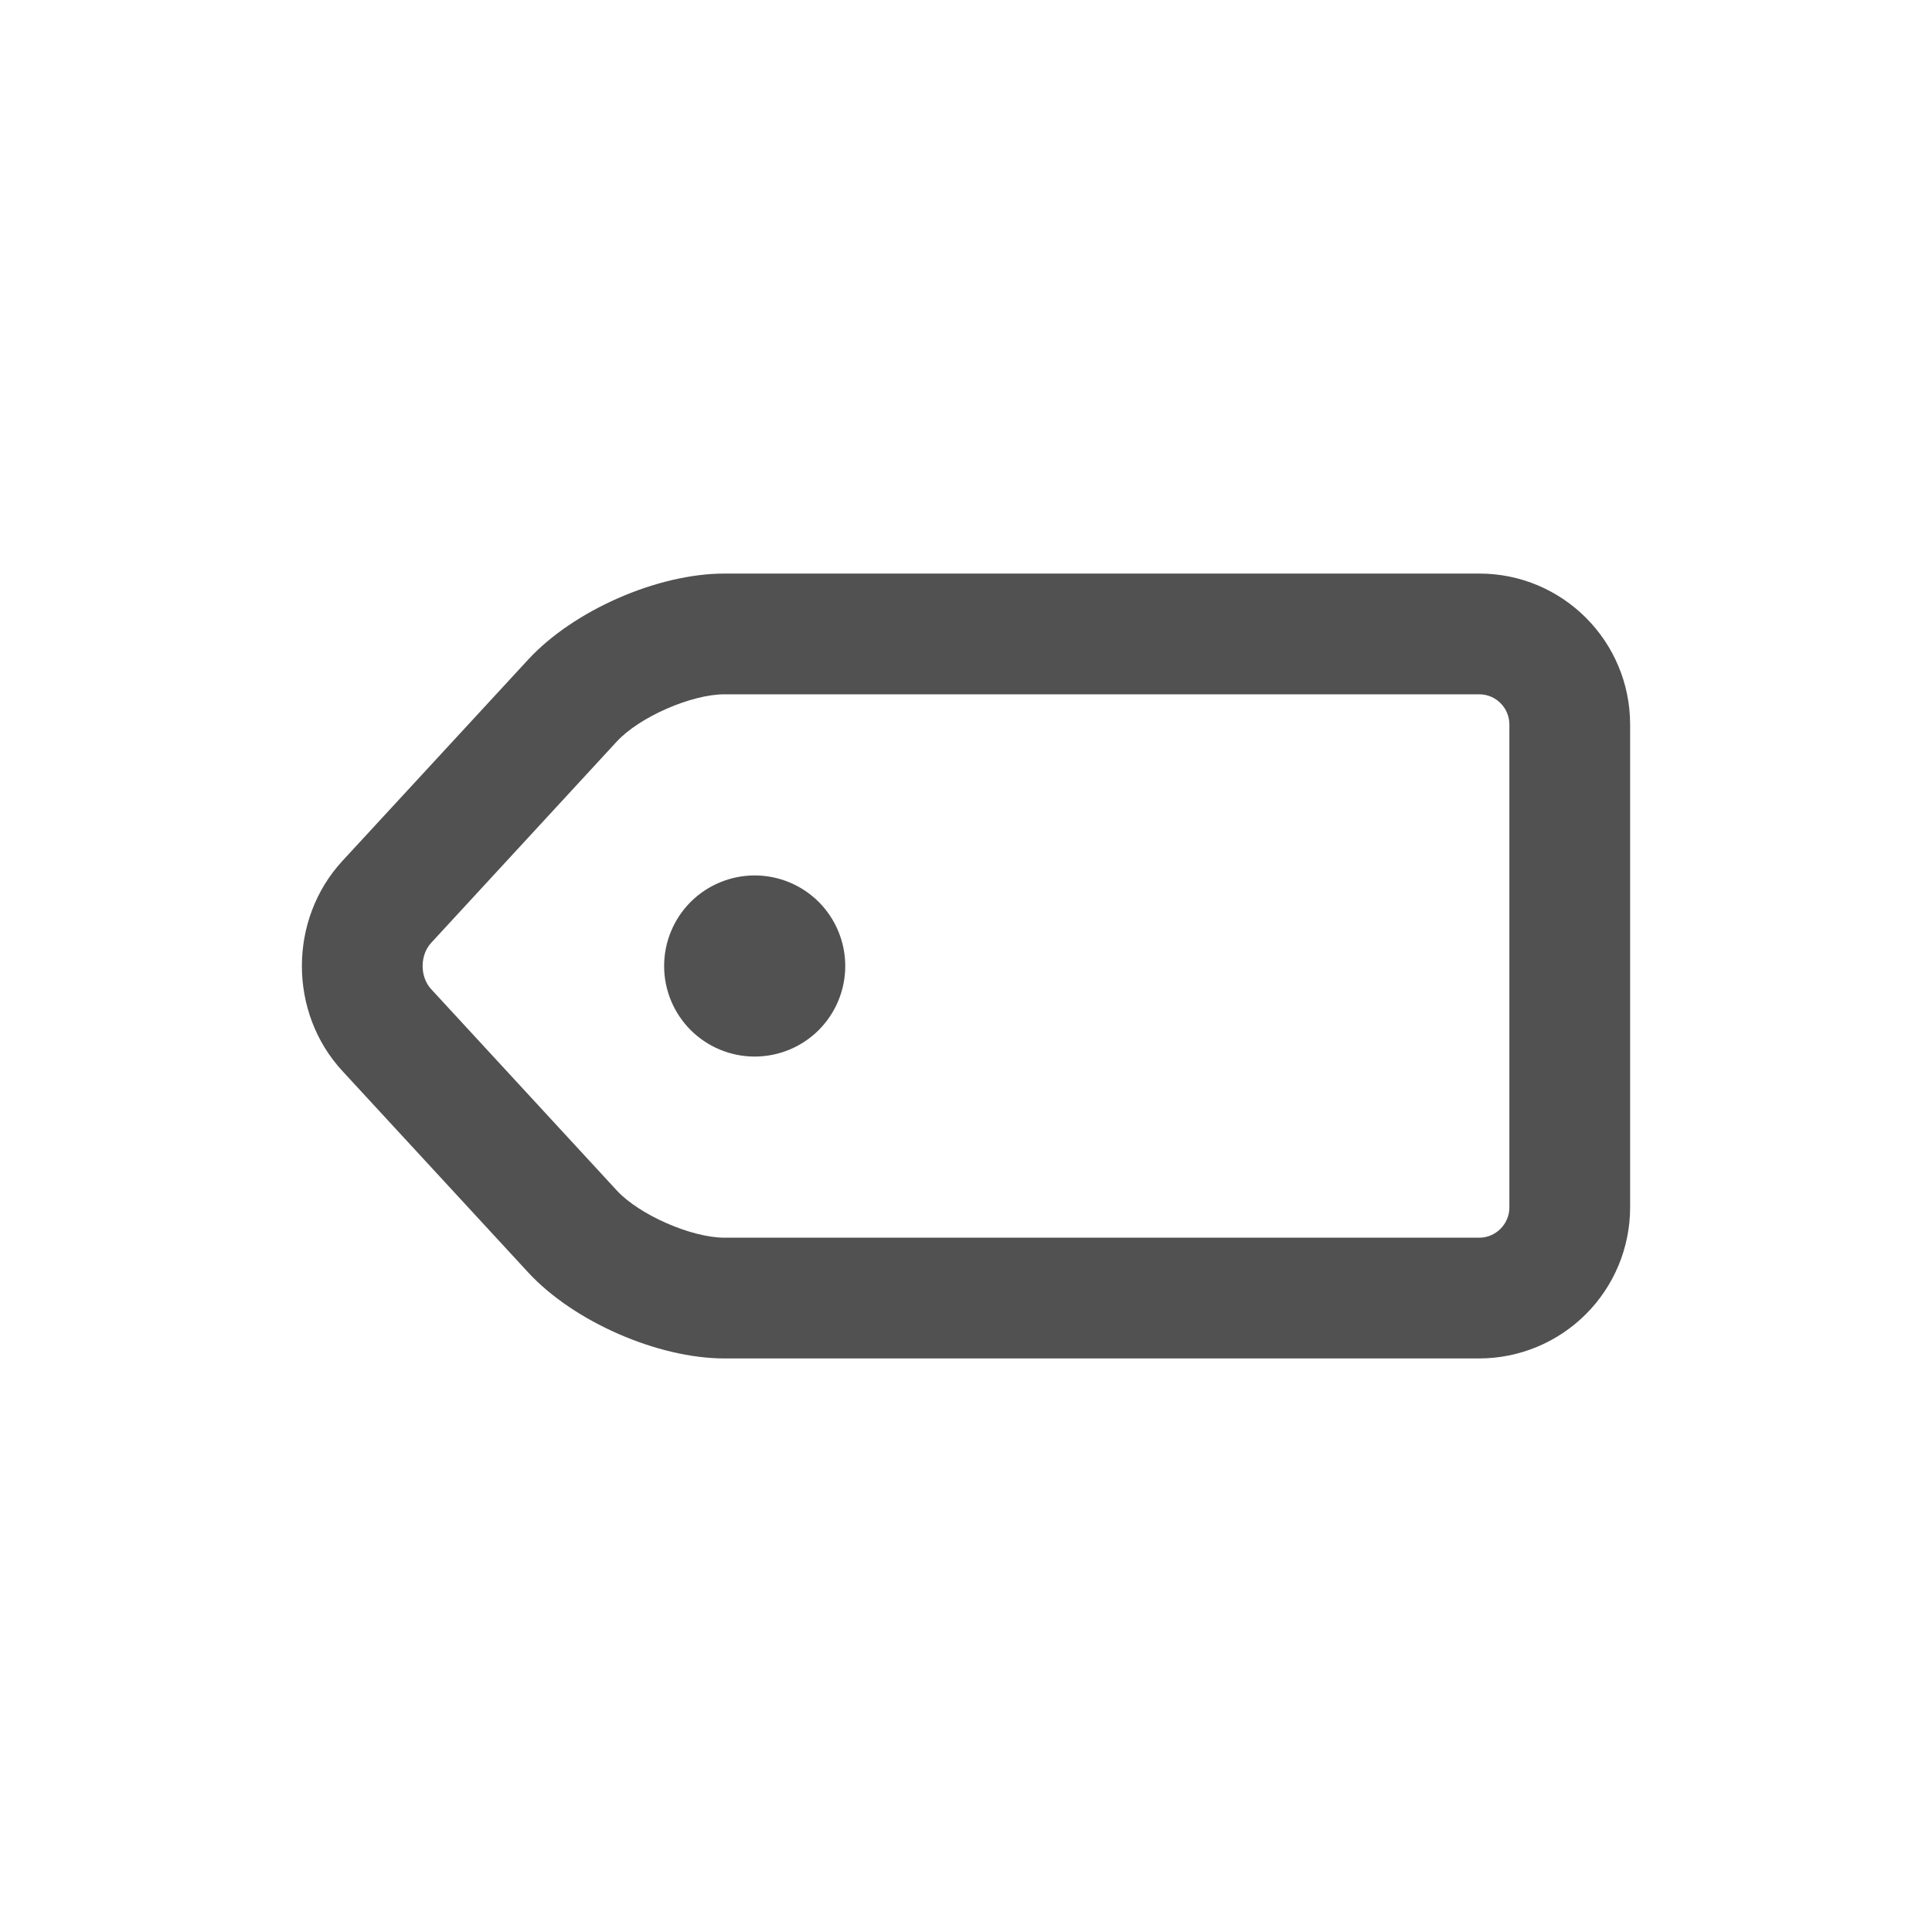 <svg width="32" height="32" viewBox="0 0 32 32" fill="none" xmlns="http://www.w3.org/2000/svg">
<path d="M24.502 22.5H11.998C10.895 22.5 9.498 21.889 8.748 21.075L5.67 17.738C4.777 16.77 4.777 15.231 5.67 14.261L8.748 10.925C9.5 10.11 10.89 9.5 11.998 9.5H24.502C25.882 9.5 27 10.62 27 12.001V20C26.999 20.663 26.736 21.298 26.268 21.766C25.799 22.235 25.165 22.499 24.502 22.5ZM24.502 20.5C24.774 20.5 25 20.274 25 20V12C25 11.868 24.948 11.741 24.854 11.647C24.761 11.553 24.634 11.5 24.502 11.5H11.998C11.45 11.5 10.591 11.876 10.217 12.281L7.141 15.617C6.953 15.821 6.953 16.18 7.141 16.383L10.217 19.719C10.589 20.122 11.453 20.5 11.998 20.5H24.502ZM12.5 17.5C12.102 17.5 11.721 17.342 11.439 17.061C11.158 16.779 11 16.398 11 16C11 15.602 11.158 15.221 11.439 14.939C11.721 14.658 12.102 14.5 12.5 14.5C12.898 14.5 13.279 14.658 13.561 14.939C13.842 15.221 14 15.602 14 16C14 16.398 13.842 16.779 13.561 17.061C13.279 17.342 12.898 17.5 12.5 17.5Z" fill="#515151"/>
</svg>
